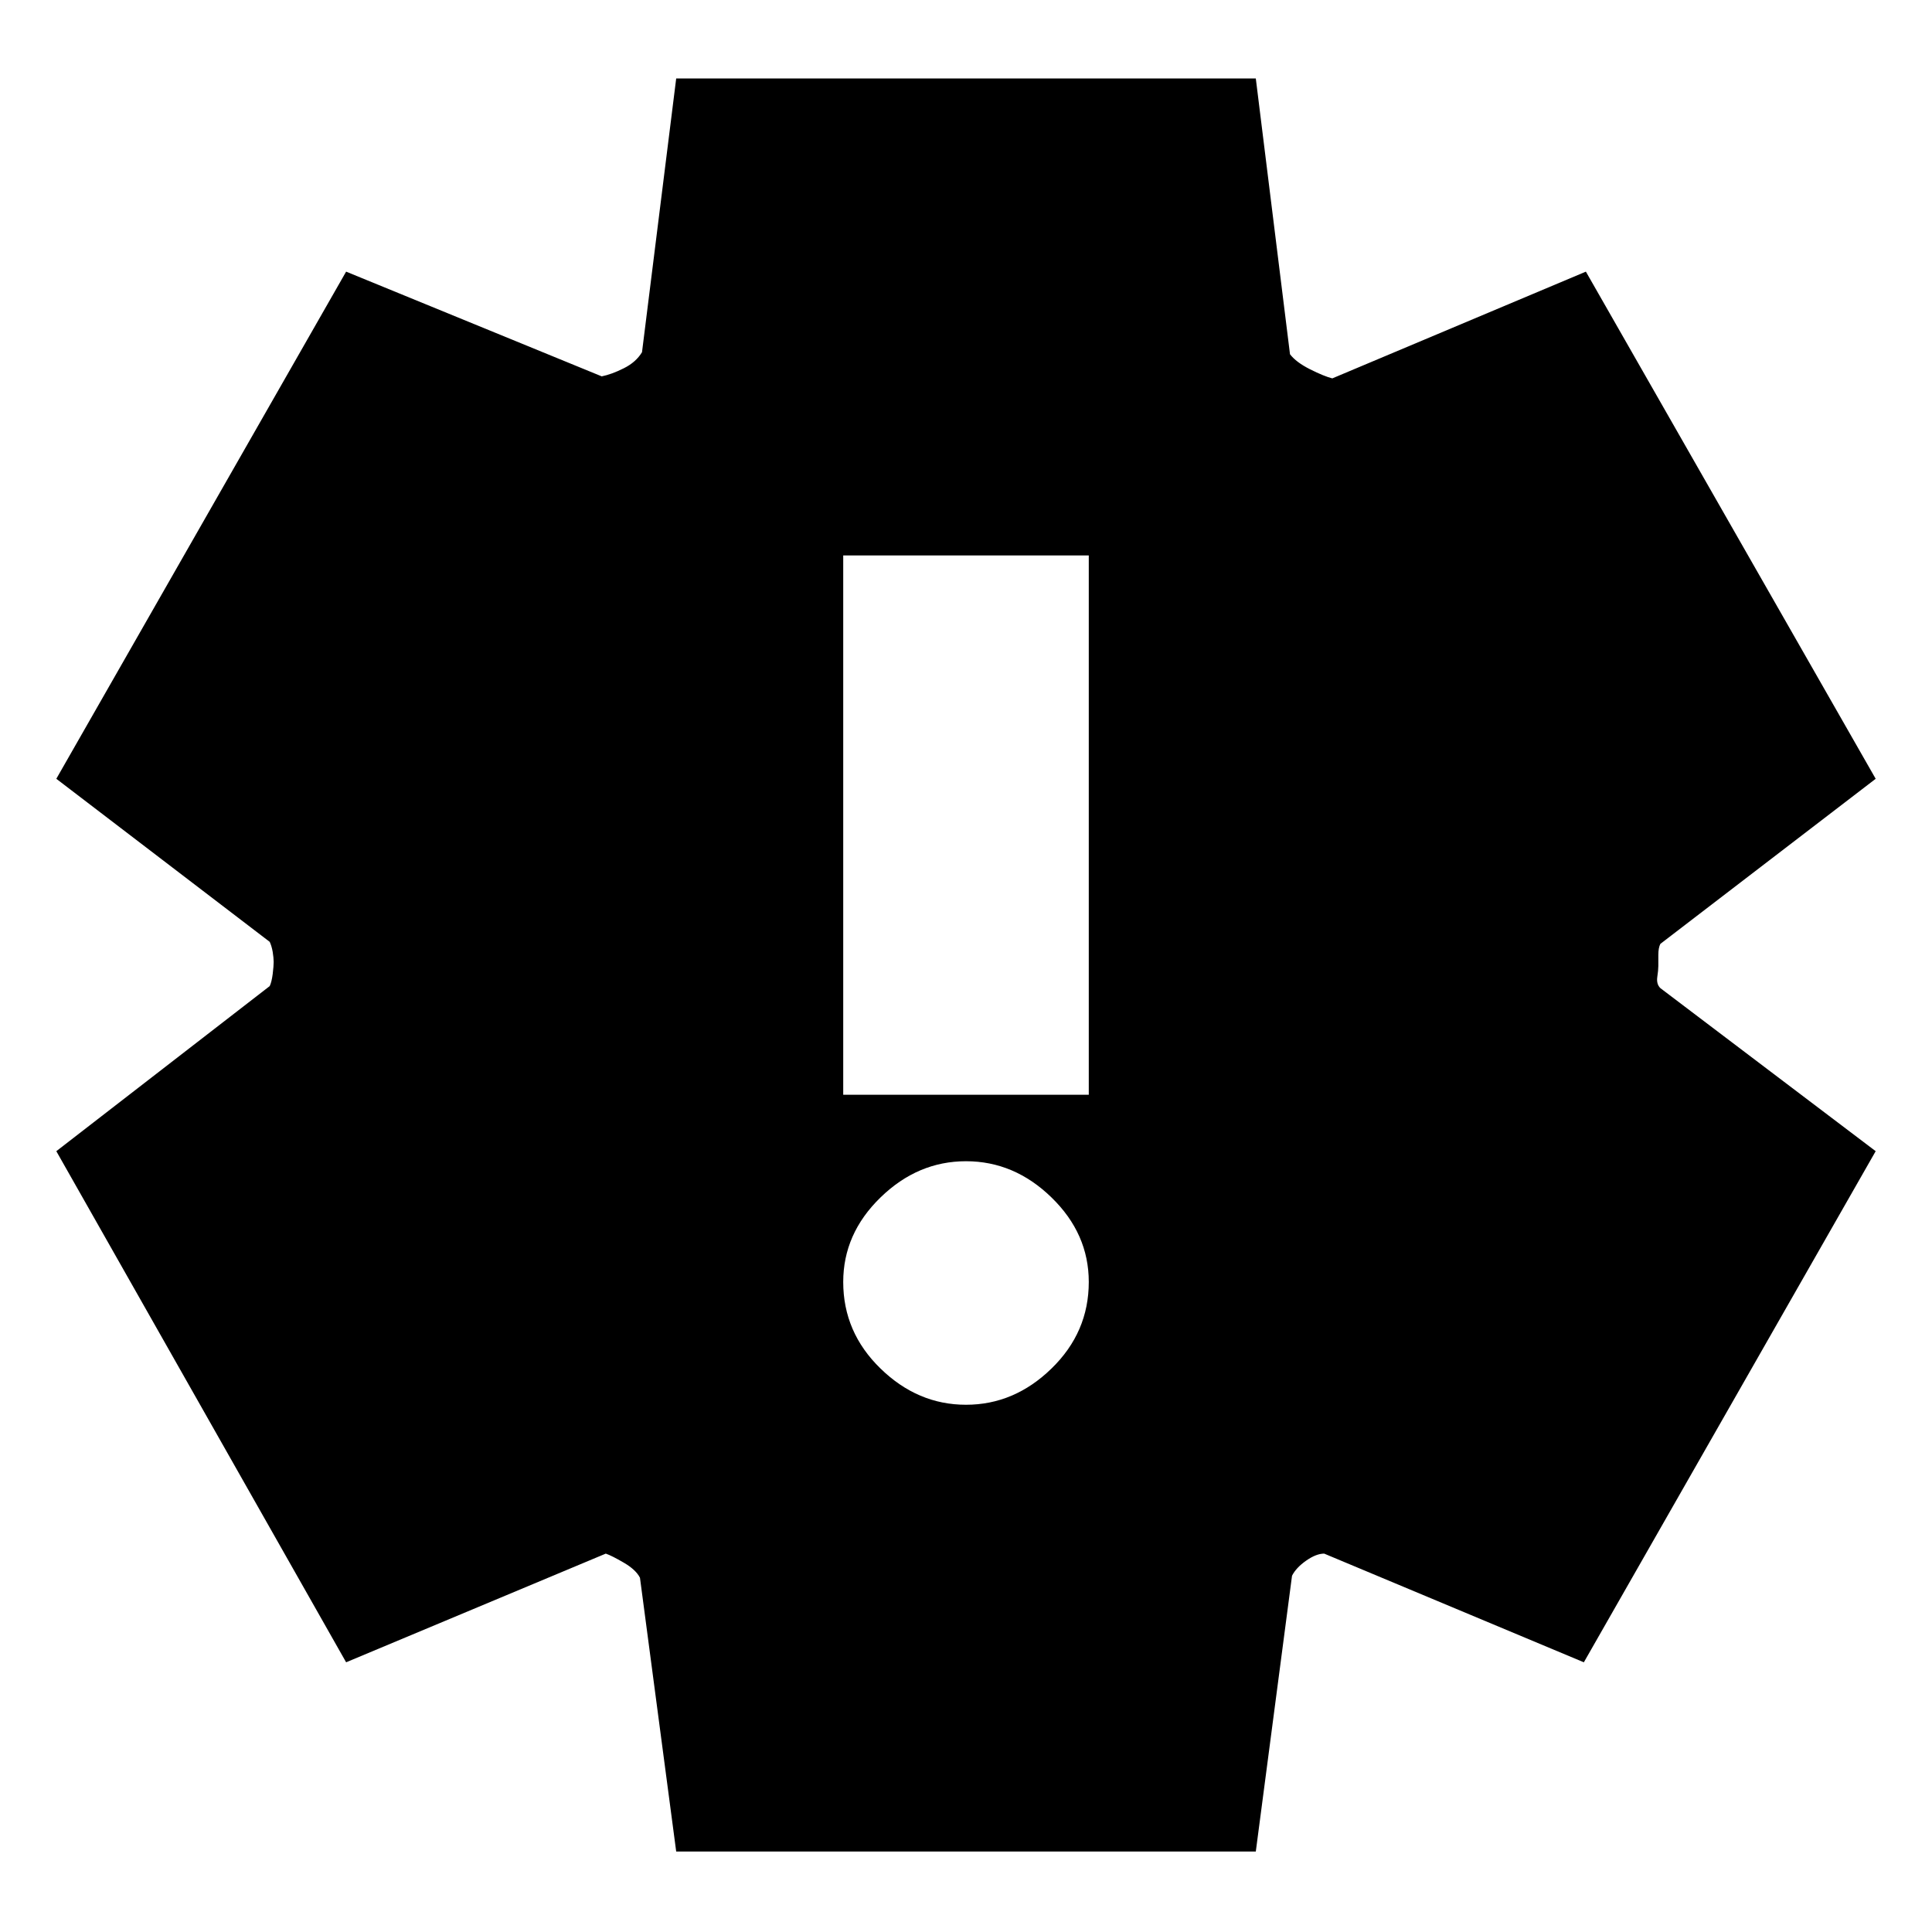 <svg xmlns="http://www.w3.org/2000/svg" height="20" width="20"><path d="M10 14.542q.5 0 .885-.375.386-.375.386-.896 0-.5-.386-.875-.385-.375-.885-.375t-.885.375q-.386.375-.386.875 0 .521.386.896.385.375.885.375Zm-1.271-3.209h2.542V5.75H8.729ZM7 19.167l-.375-2.834q-.042-.083-.167-.156t-.187-.094l-2.688 1.125-3-5.291 2.209-1.709q.02-.041.031-.125.01-.083.01-.125 0-.041-.01-.104-.011-.062-.031-.104L.583 8.062l3-5.25 2.646 1.084q.104-.021.229-.084.125-.062.188-.166L7 .812h6l.354 2.855q.063.083.208.156.146.073.23.094l2.625-1.105 3 5.25-2.229 1.709q-.021.041-.021.114V10q0 .042-.011.115-.01.073.032.114l2.229 1.688-3.021 5.291-2.688-1.125q-.083 0-.187.073t-.146.156L13 19.167Z"/></svg>